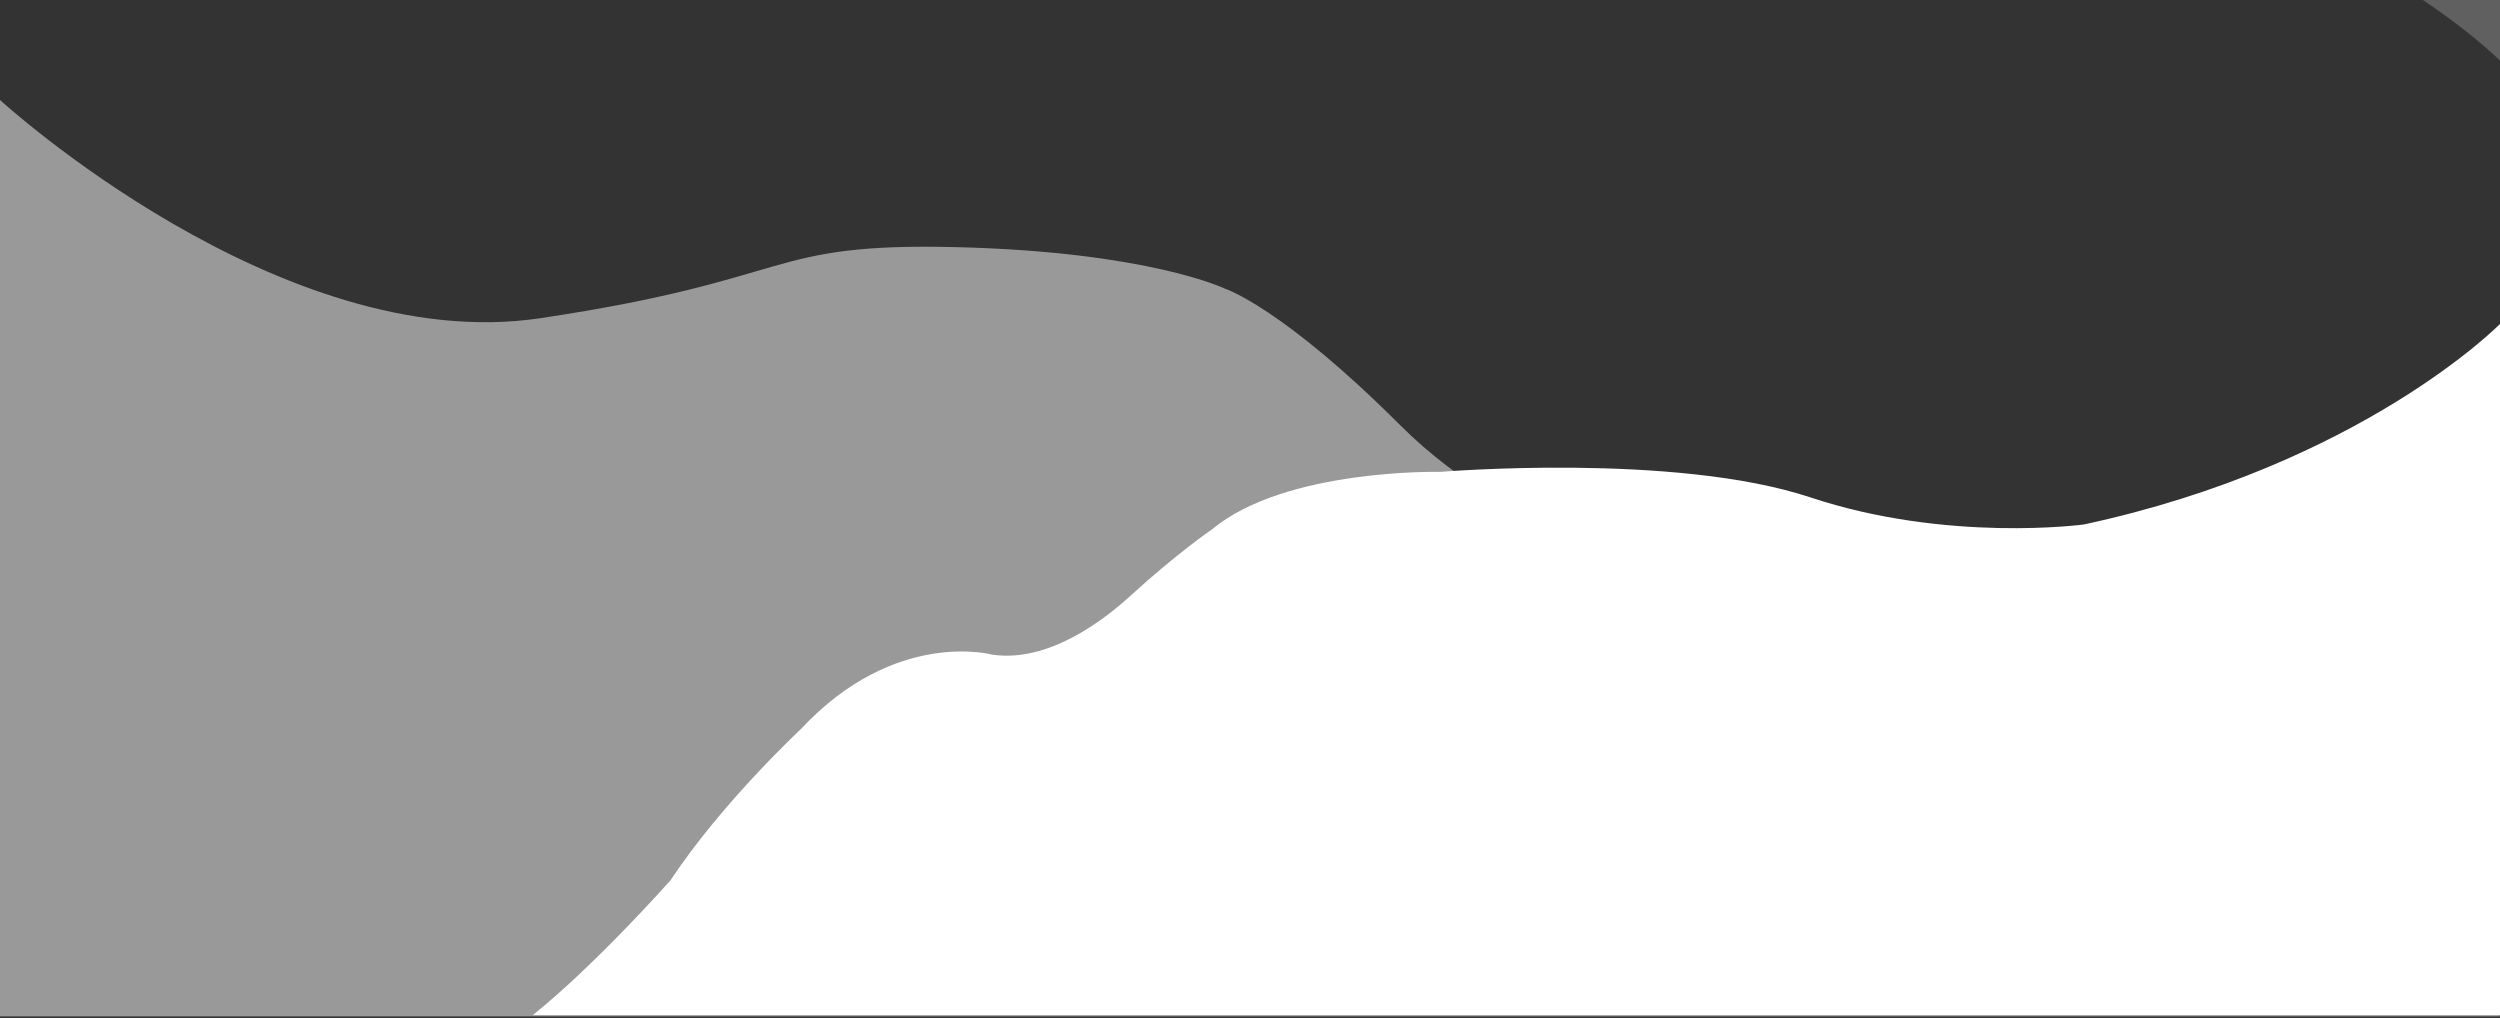 <svg xmlns="http://www.w3.org/2000/svg" viewBox="0 0 960 391" width="960" height="391">
	<rect x="0" y="0" width="960" height="391" fill="#333333" stroke="none"/>
	<style>
		tspan { white-space:pre }
		.shp0 { fill: #ffffff } 
		.shp1 { opacity: 0.502;fill: #ffffff } 
		.shp2 { opacity: 0.22;fill: #ffffff } 
	</style>
	<g id="Layer">
		<path id="Layer" class="shp0" d="M0 -69.6C0 -69.6 107.8 -168.3 207.4 -153.4C307 -138.4 293.1 -124.3 367.2 -126.1C441.3 -127.9 470.5 -142.1 470.5 -142.1C470.5 -142.1 492.4 -149.2 537.7 -194.5C583.1 -239.9 652.9 -256.4 673 -256.4C693.1 -256.4 850.3 -293.1 960 -199.2L960 -309L0 -309L0 -69.6Z" />
		<path id="Layer" class="shp1" d="M0 38.4C0 38.4 107.8 137.1 207.4 122.2C307 107.3 293.1 93.1 367.2 94.9C441.3 96.7 470.5 110.9 470.5 110.9C470.5 110.9 492.4 118 537.7 163.3C583.1 208.7 652.9 225.2 672.9 225.2C693 225.2 850.2 261.9 959.9 168L959.9 390.3L0 390.3L0 38.4Z" />
		<path id="Layer" class="shp0" d="M960 124.4C960 124.4 907 178.4 800.2 201.4C800.2 201.4 747.9 208.5 695.2 191C643.1 173.7 553.1 181.2 553.1 181.2C553.1 181.2 493.7 179.8 465.5 203.2C465.5 203.2 451.9 212.5 434.3 228.6C423.7 238.3 402.5 254.5 381.1 251.4C381.1 251.4 343.8 241.1 307.5 280C307.5 280 277.2 308.2 257.5 338C257.5 338 229 370.2 204.6 389.8L960 389.8L960 124.4Z" />
		<path id="Layer" class="shp2" d="M960 23.3C960 23.3 907 -30.7 800.2 -53.7C800.2 -53.7 747.9 -60.8 695.2 -43.3C643.1 -26 553.1 -33.5 553.1 -33.5C553.1 -33.5 493.7 -32.1 465.5 -55.5C465.5 -55.5 451.9 -64.8 434.3 -80.9C423.7 -90.6 402.5 -106.8 381.1 -103.7C381.1 -103.7 343.8 -93.4 307.5 -132.3C307.5 -132.3 277.2 -160.5 257.5 -190.3C257.5 -190.3 229 -289.5 204.6 -309.1L960 -309.1L960 23.3Z" />
	</g>
</svg>